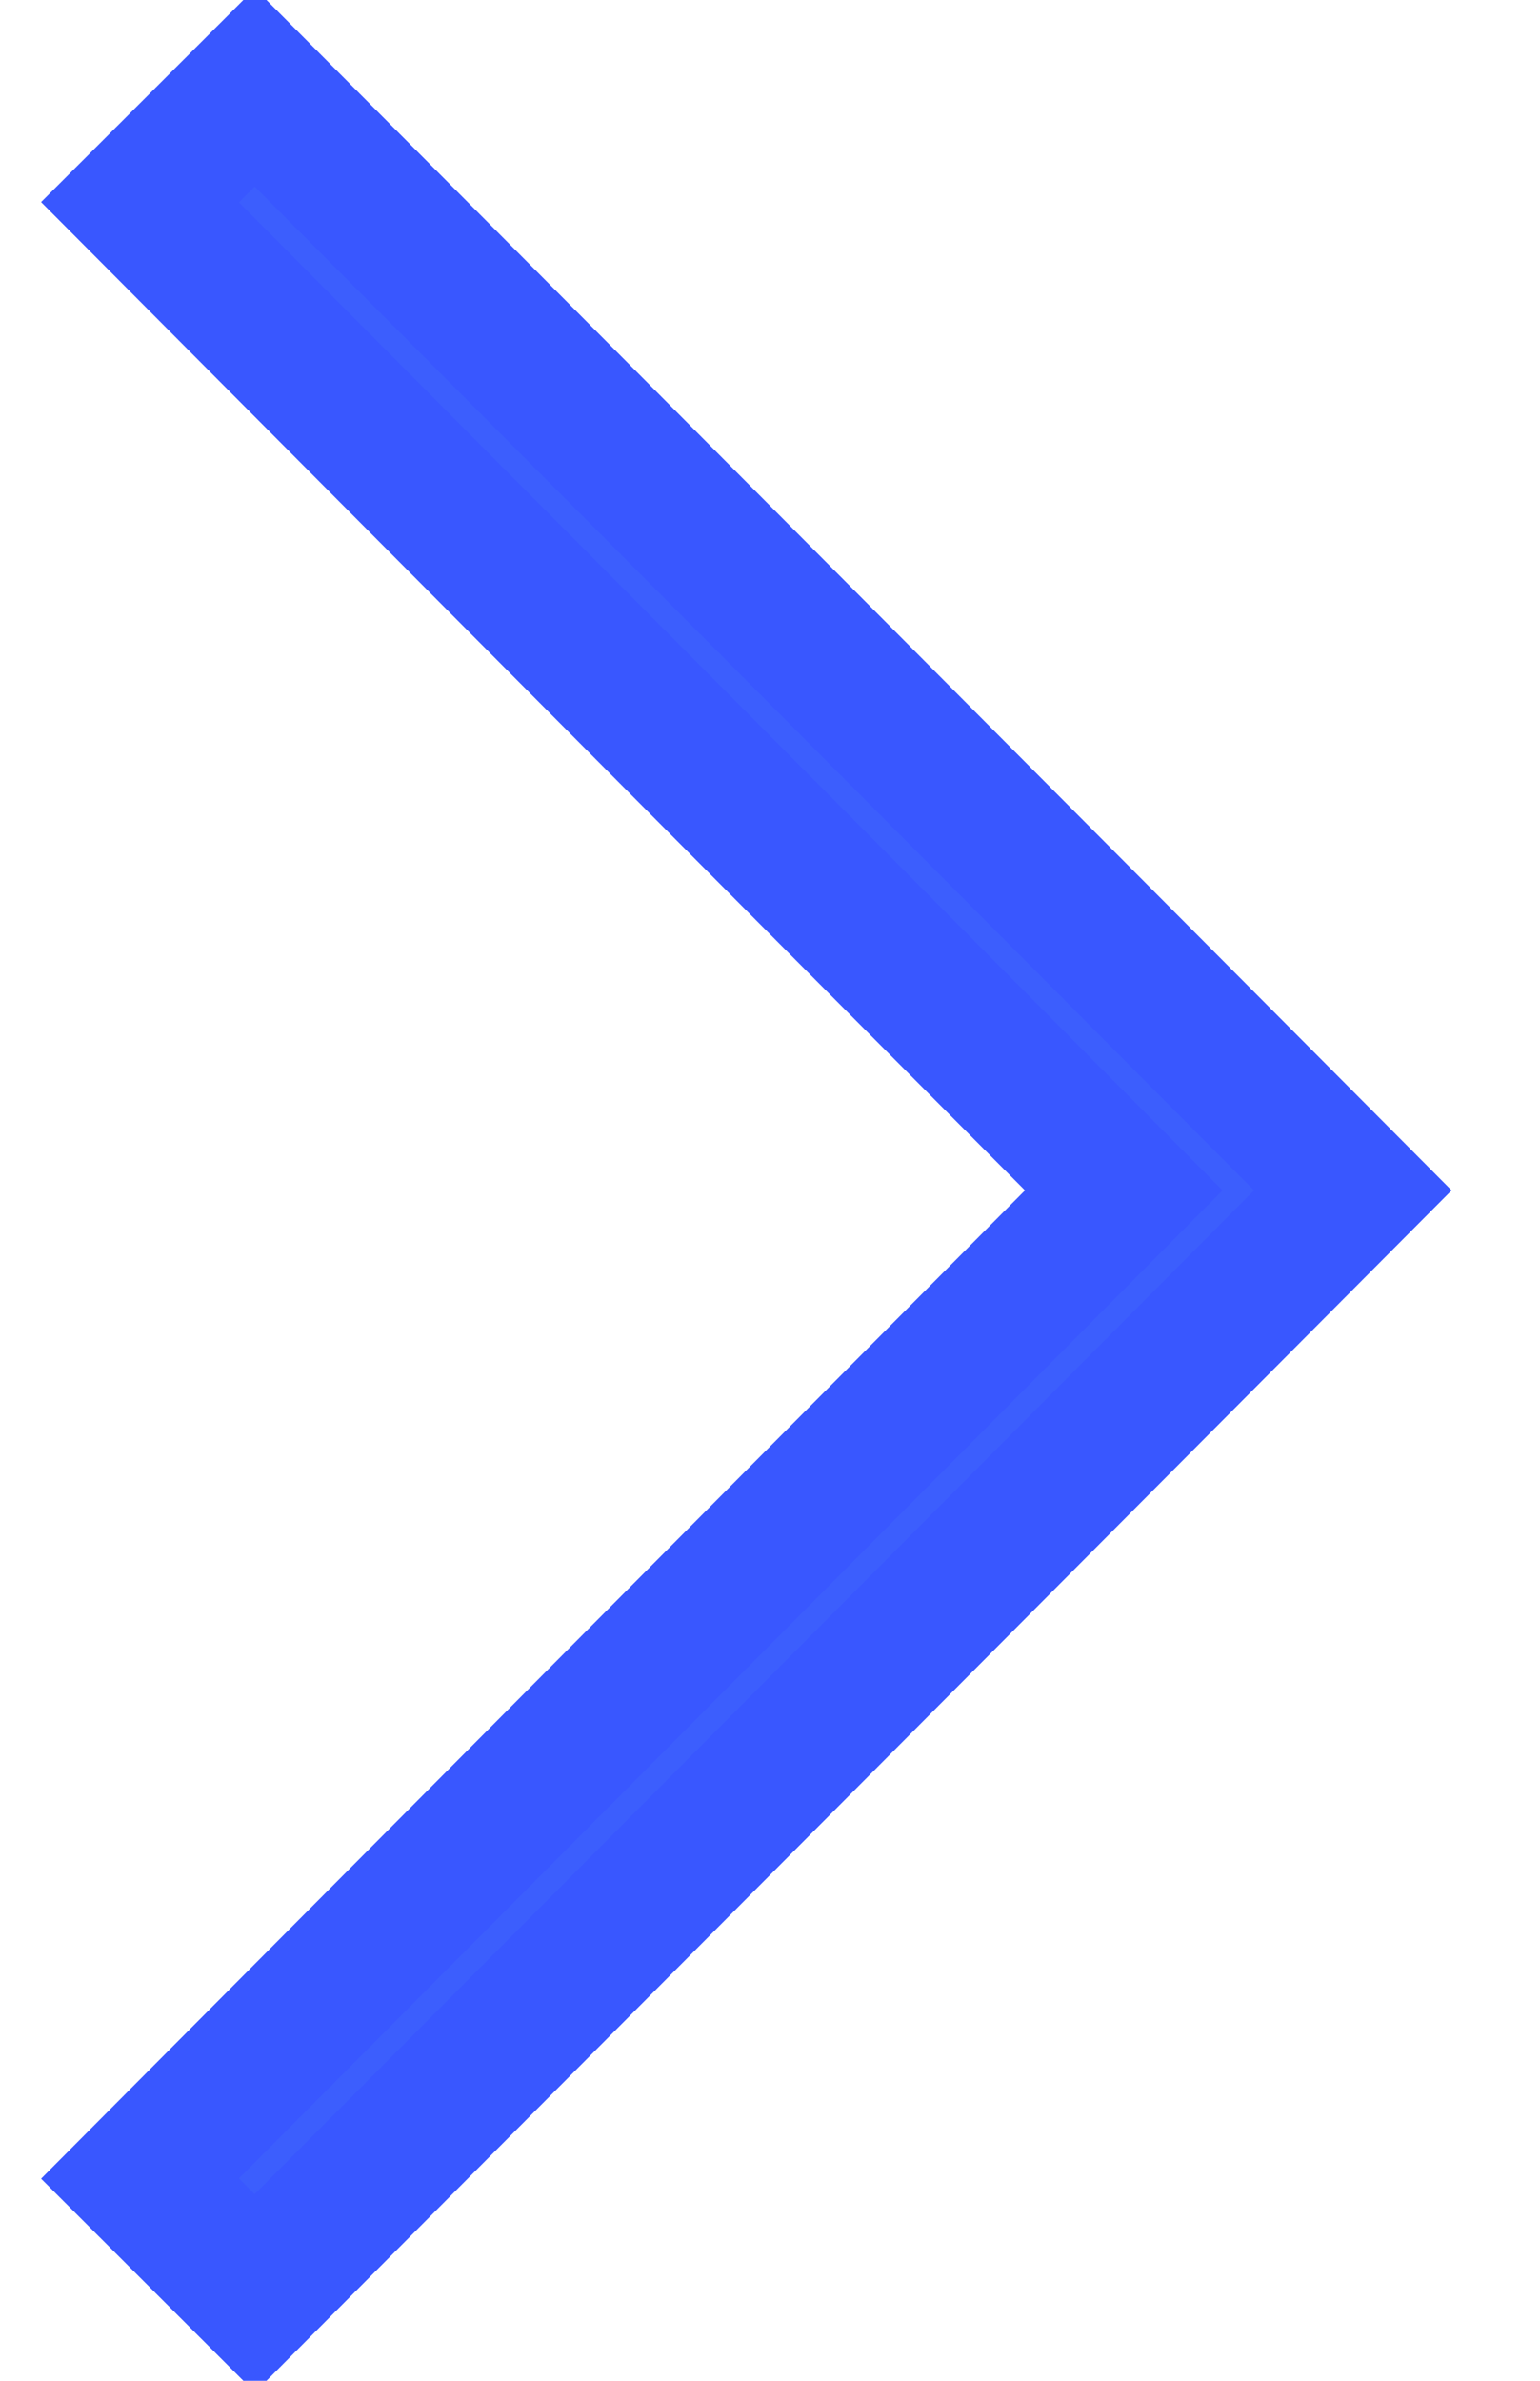 <svg xmlns="http://www.w3.org/2000/svg" width="11" height="17" viewBox="0 0 11 17"><path fill="#3C5EFD" fill-rule="nonzero" stroke="#3957FF" d="M1.82.625L1 1.444 8.027 8.5 1 15.556l.82.819L9.663 8.5z"/></svg>
